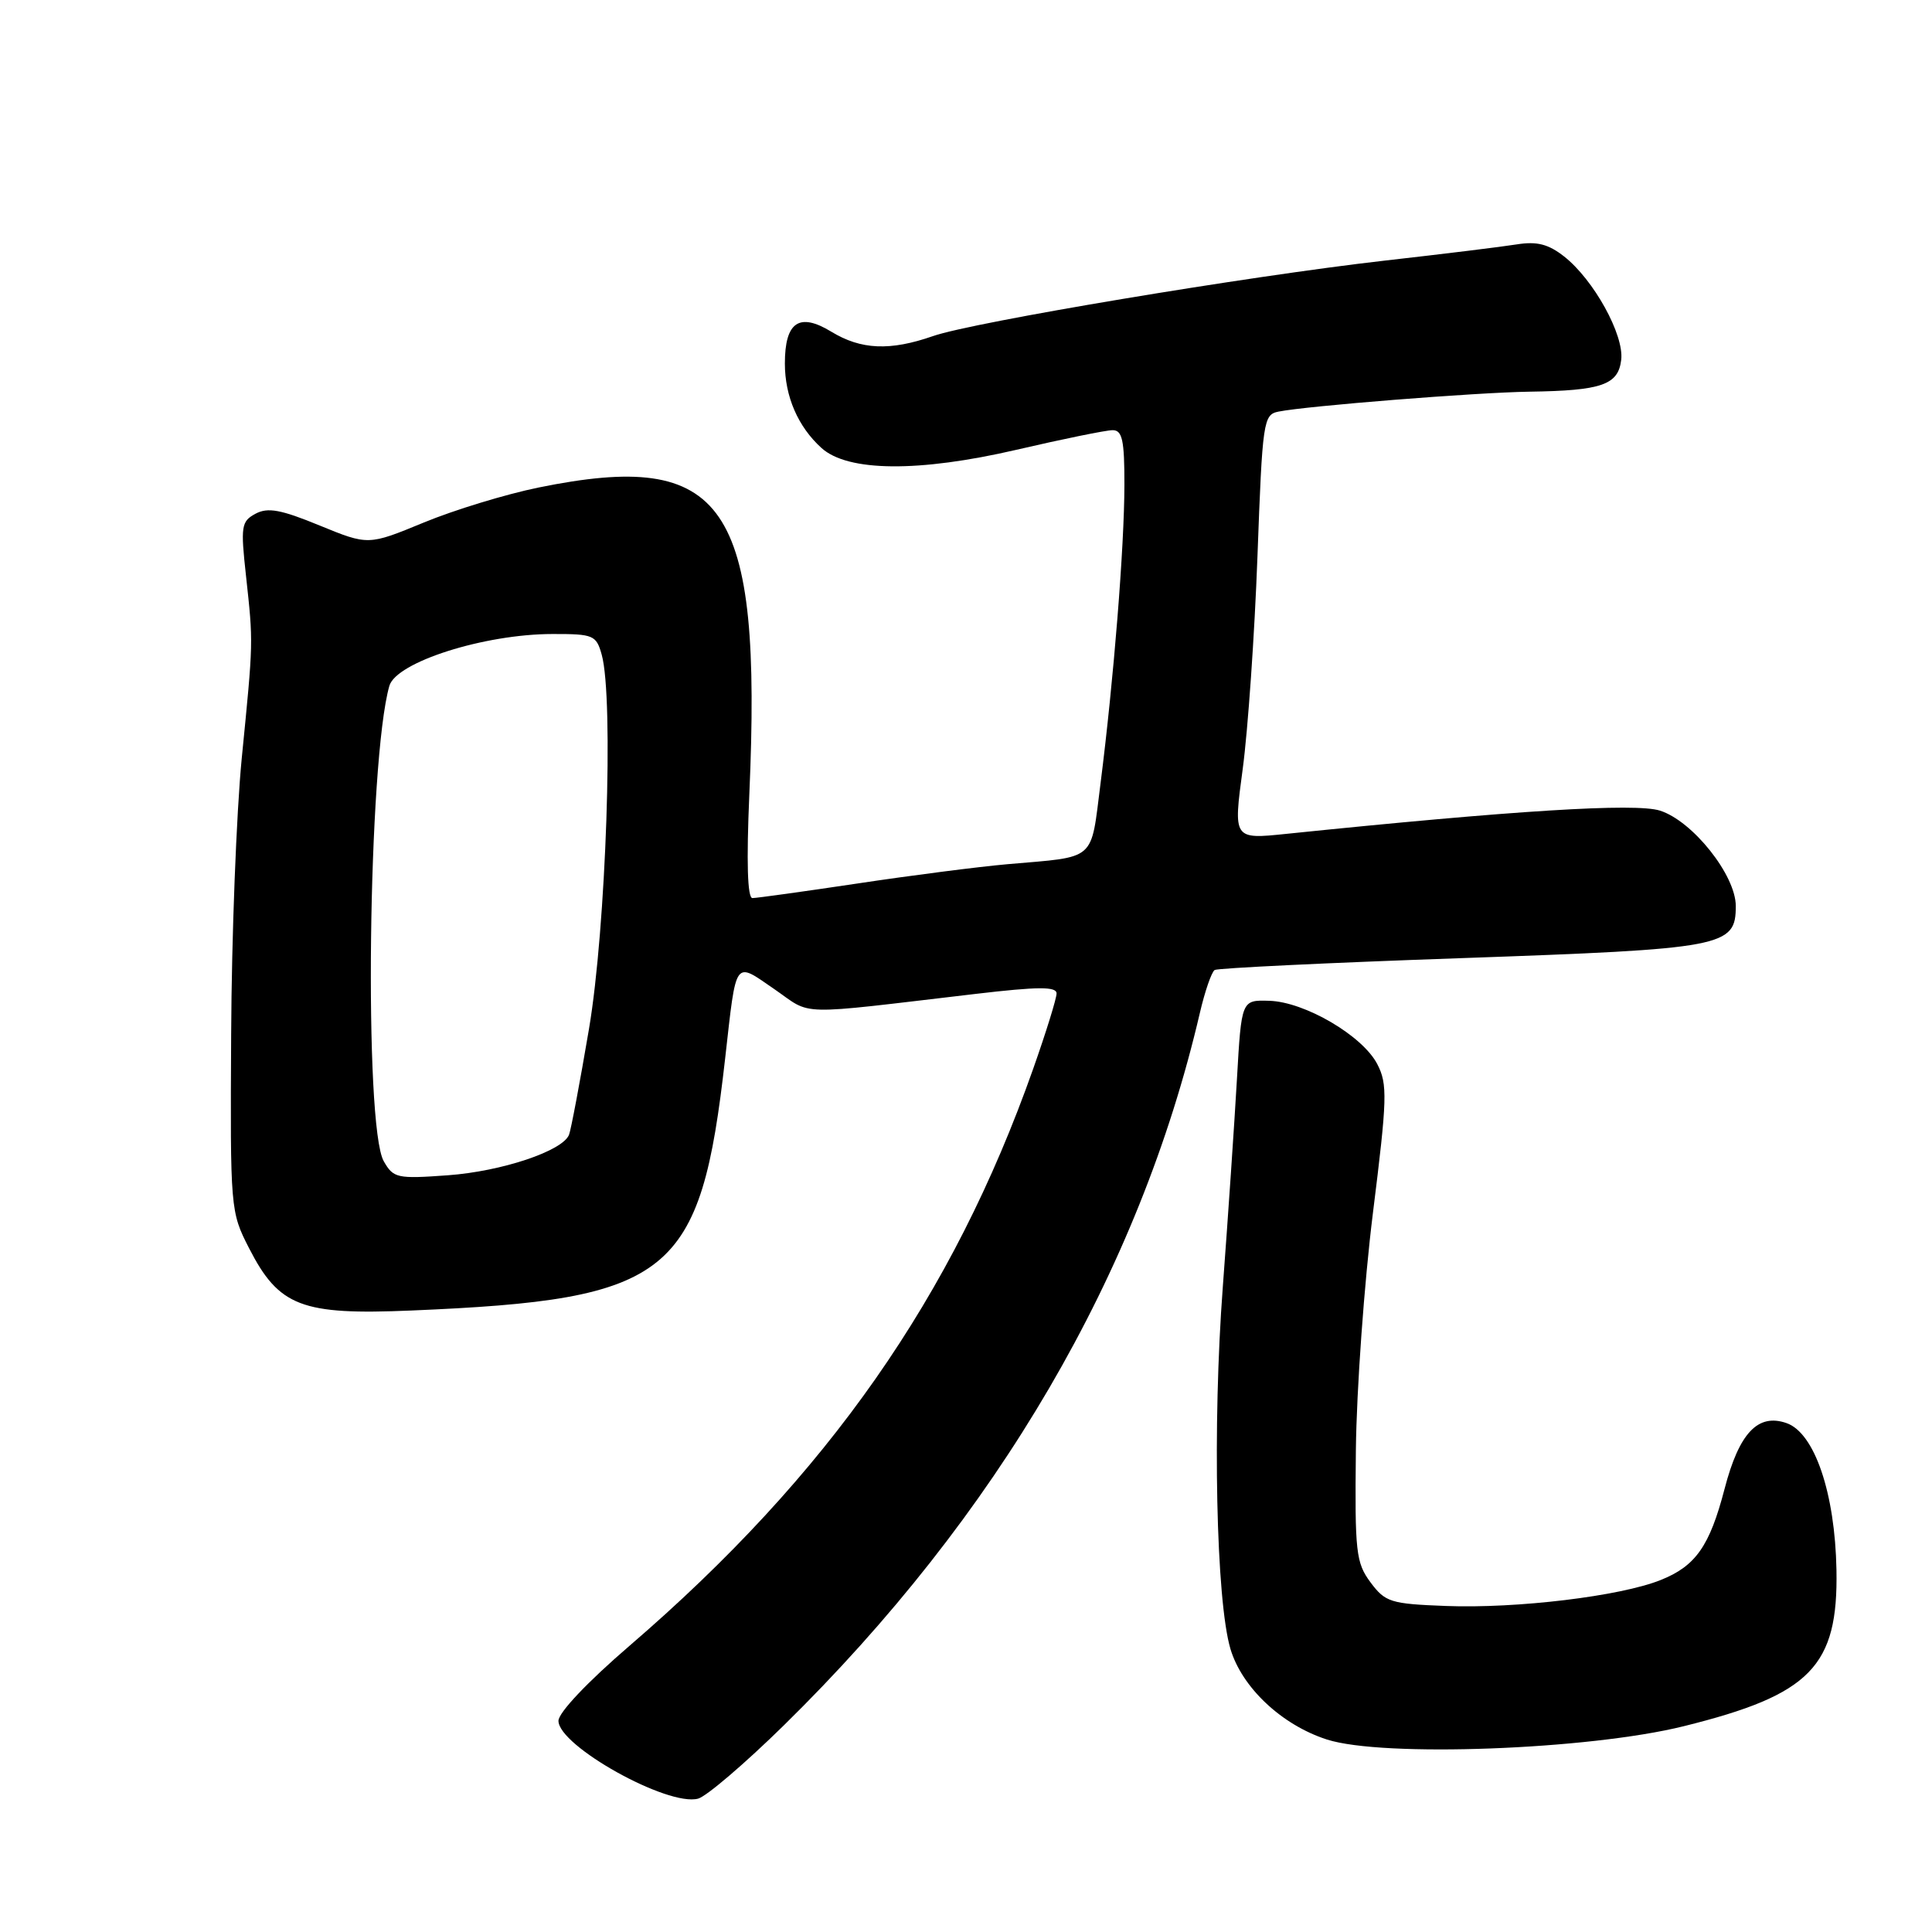 <?xml version="1.0" encoding="UTF-8" standalone="no"?>
<!DOCTYPE svg PUBLIC "-//W3C//DTD SVG 1.1//EN" "http://www.w3.org/Graphics/SVG/1.1/DTD/svg11.dtd" >
<svg xmlns="http://www.w3.org/2000/svg" xmlns:xlink="http://www.w3.org/1999/xlink" version="1.1" viewBox="0 0 256 256">
 <g >
 <path fill="currentColor"
d=" M 103.83 228.65 C 132.17 200.84 150.96 168.67 158.98 134.25 C 159.65 131.36 160.54 128.79 160.95 128.53 C 161.36 128.28 176.05 127.57 193.60 126.96 C 228.54 125.73 230.00 125.46 230.00 120.05 C 230.00 115.97 224.28 108.78 219.95 107.41 C 216.71 106.38 200.52 107.39 170.45 110.49 C 163.41 111.22 163.41 111.22 164.67 101.86 C 165.36 96.71 166.24 84.05 166.62 73.73 C 167.28 55.76 167.40 54.94 169.41 54.54 C 173.12 53.79 195.61 52.00 202.66 51.90 C 212.26 51.76 214.43 51.00 214.82 47.67 C 215.21 44.36 211.17 37.06 207.25 33.98 C 205.17 32.35 203.66 31.96 201.00 32.38 C 199.08 32.69 191.20 33.66 183.50 34.53 C 165.33 36.60 128.94 42.68 123.64 44.53 C 117.94 46.52 114.09 46.35 110.15 43.95 C 105.90 41.36 104.00 42.66 104.00 48.17 C 104.00 52.53 105.74 56.55 108.85 59.36 C 112.33 62.52 121.73 62.60 134.68 59.60 C 140.83 58.17 146.56 57.00 147.43 57.00 C 148.71 57.00 149.00 58.32 148.99 64.25 C 148.98 72.49 147.57 90.07 145.83 103.78 C 144.49 114.27 145.41 113.47 133.50 114.51 C 129.65 114.85 120.70 116.00 113.60 117.07 C 106.51 118.13 100.25 119.00 99.70 119.00 C 99.04 119.00 98.90 114.23 99.29 105.25 C 100.98 66.57 96.15 59.55 71.36 64.60 C 67.04 65.48 60.19 67.57 56.15 69.24 C 48.80 72.27 48.80 72.27 42.35 69.63 C 37.22 67.52 35.49 67.20 33.86 68.07 C 31.97 69.09 31.87 69.71 32.60 76.33 C 33.57 85.28 33.58 84.84 32.03 100.50 C 31.33 107.65 30.69 124.08 30.63 137.01 C 30.50 160.24 30.53 160.57 33.00 165.39 C 36.96 173.12 39.95 174.27 54.50 173.65 C 89.03 172.20 92.82 169.15 96.09 140.21 C 97.60 126.88 97.24 127.38 102.61 131.07 C 107.75 134.61 104.99 134.55 129.25 131.70 C 137.58 130.72 140.00 130.71 140.00 131.64 C 140.00 132.30 138.61 136.78 136.91 141.60 C 126.25 171.81 109.70 195.46 83.41 218.08 C 77.85 222.86 74.00 226.93 74.00 228.02 C 74.00 231.34 88.47 239.41 92.50 238.33 C 93.60 238.04 98.70 233.68 103.83 228.65 Z  M 223.11 228.73 C 239.93 224.56 243.58 220.81 243.34 208.00 C 243.15 197.84 240.44 189.87 236.73 188.57 C 232.93 187.24 230.44 189.88 228.51 197.30 C 226.54 204.86 224.69 207.51 220.05 209.36 C 214.70 211.51 200.98 213.16 191.60 212.80 C 184.26 212.52 183.56 212.30 181.60 209.67 C 179.67 207.07 179.51 205.67 179.66 192.17 C 179.75 184.10 180.77 169.95 181.92 160.72 C 183.82 145.54 183.87 143.65 182.50 141.01 C 180.56 137.24 172.88 132.74 168.17 132.61 C 164.50 132.50 164.50 132.50 163.90 143.00 C 163.57 148.78 162.73 161.15 162.03 170.50 C 160.64 188.87 161.14 212.06 163.04 218.49 C 164.56 223.60 169.83 228.56 175.81 230.49 C 183.19 232.88 210.51 231.86 223.11 228.73 Z  M 50.85 153.87 C 48.20 149.22 48.77 100.79 51.59 90.89 C 52.49 87.73 64.18 84.01 73.23 84.01 C 78.63 84.00 79.01 84.16 79.73 86.75 C 81.35 92.54 80.31 123.00 78.04 136.36 C 76.84 143.44 75.65 149.74 75.40 150.36 C 74.56 152.51 66.49 155.21 59.35 155.73 C 52.61 156.22 52.13 156.11 50.85 153.87 Z "/>
</g>
</svg>